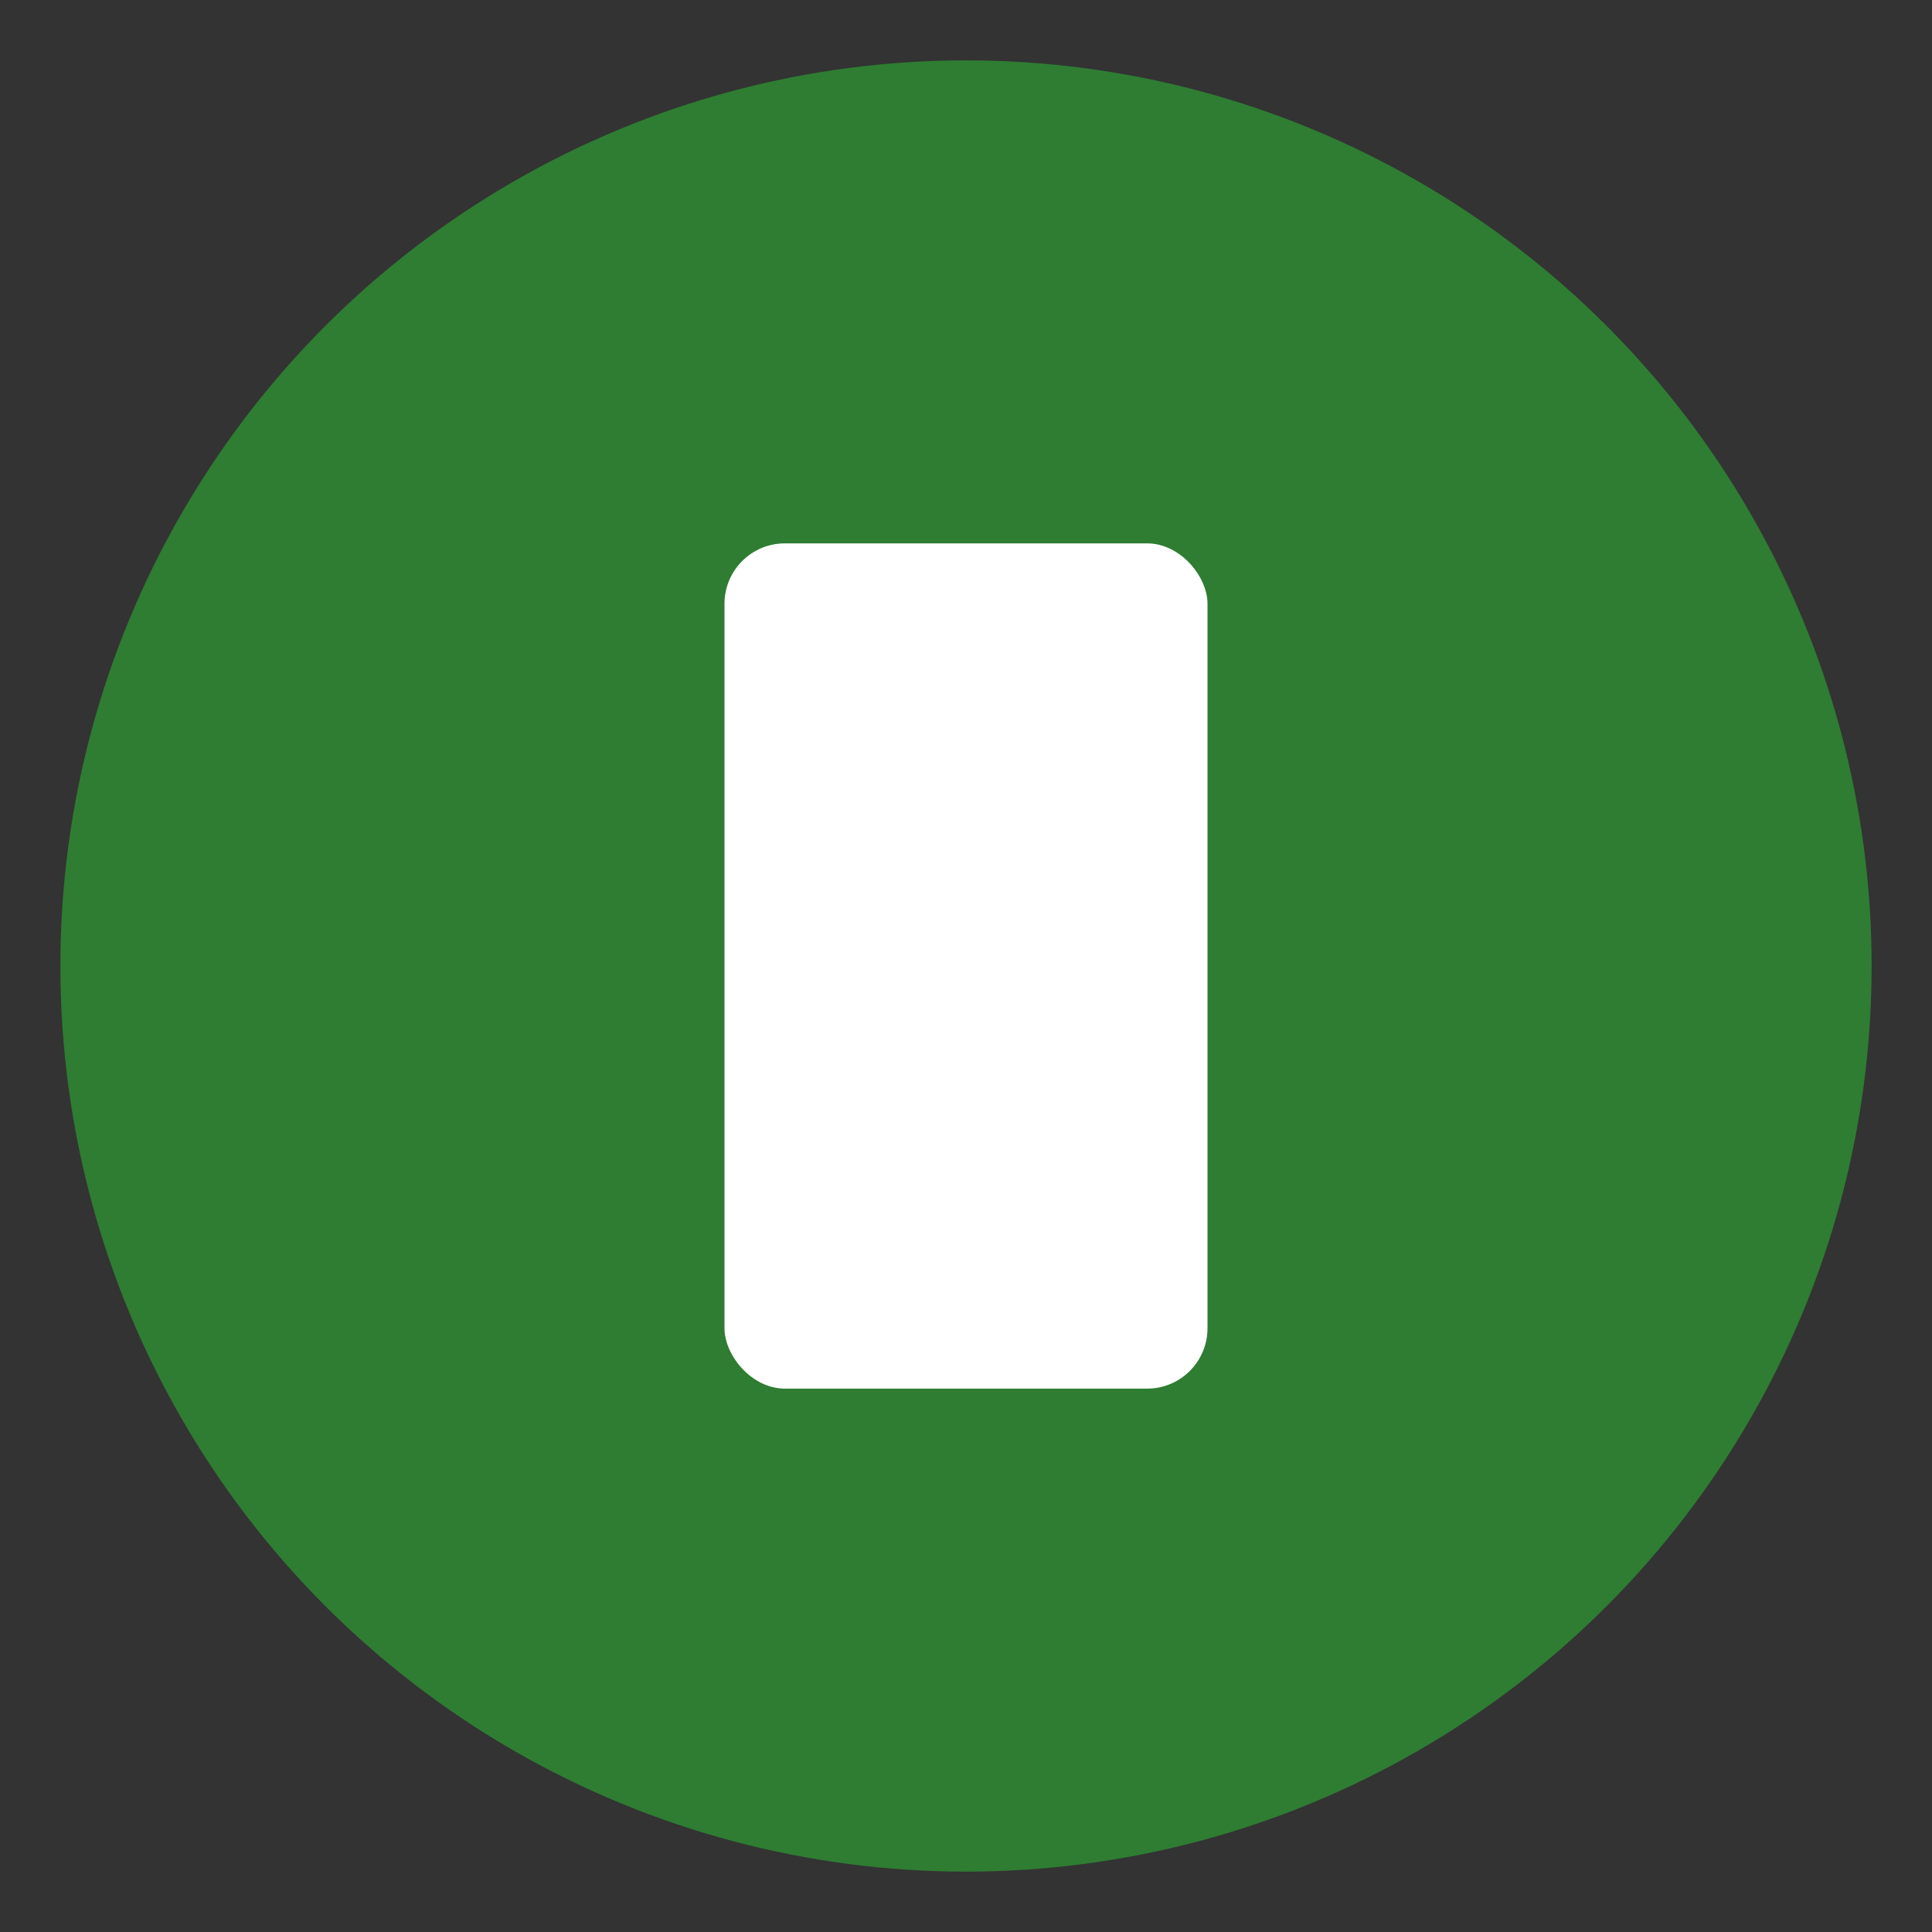 <svg width="32" height="32" viewBox="0 0 32 32" fill="none" xmlns="http://www.w3.org/2000/svg">
  <rect x="0" y="0" width="32" height="32" fill="#333333" stroke="none"/>
  <!-- Background circle -->
  <circle cx="16" cy="16" r="15" fill="#2E7D32"/>
  <!-- Stylized 'I' -->
  <rect x="12" y="9" width="8" height="14" rx="1" fill="white"/>
</svg> 